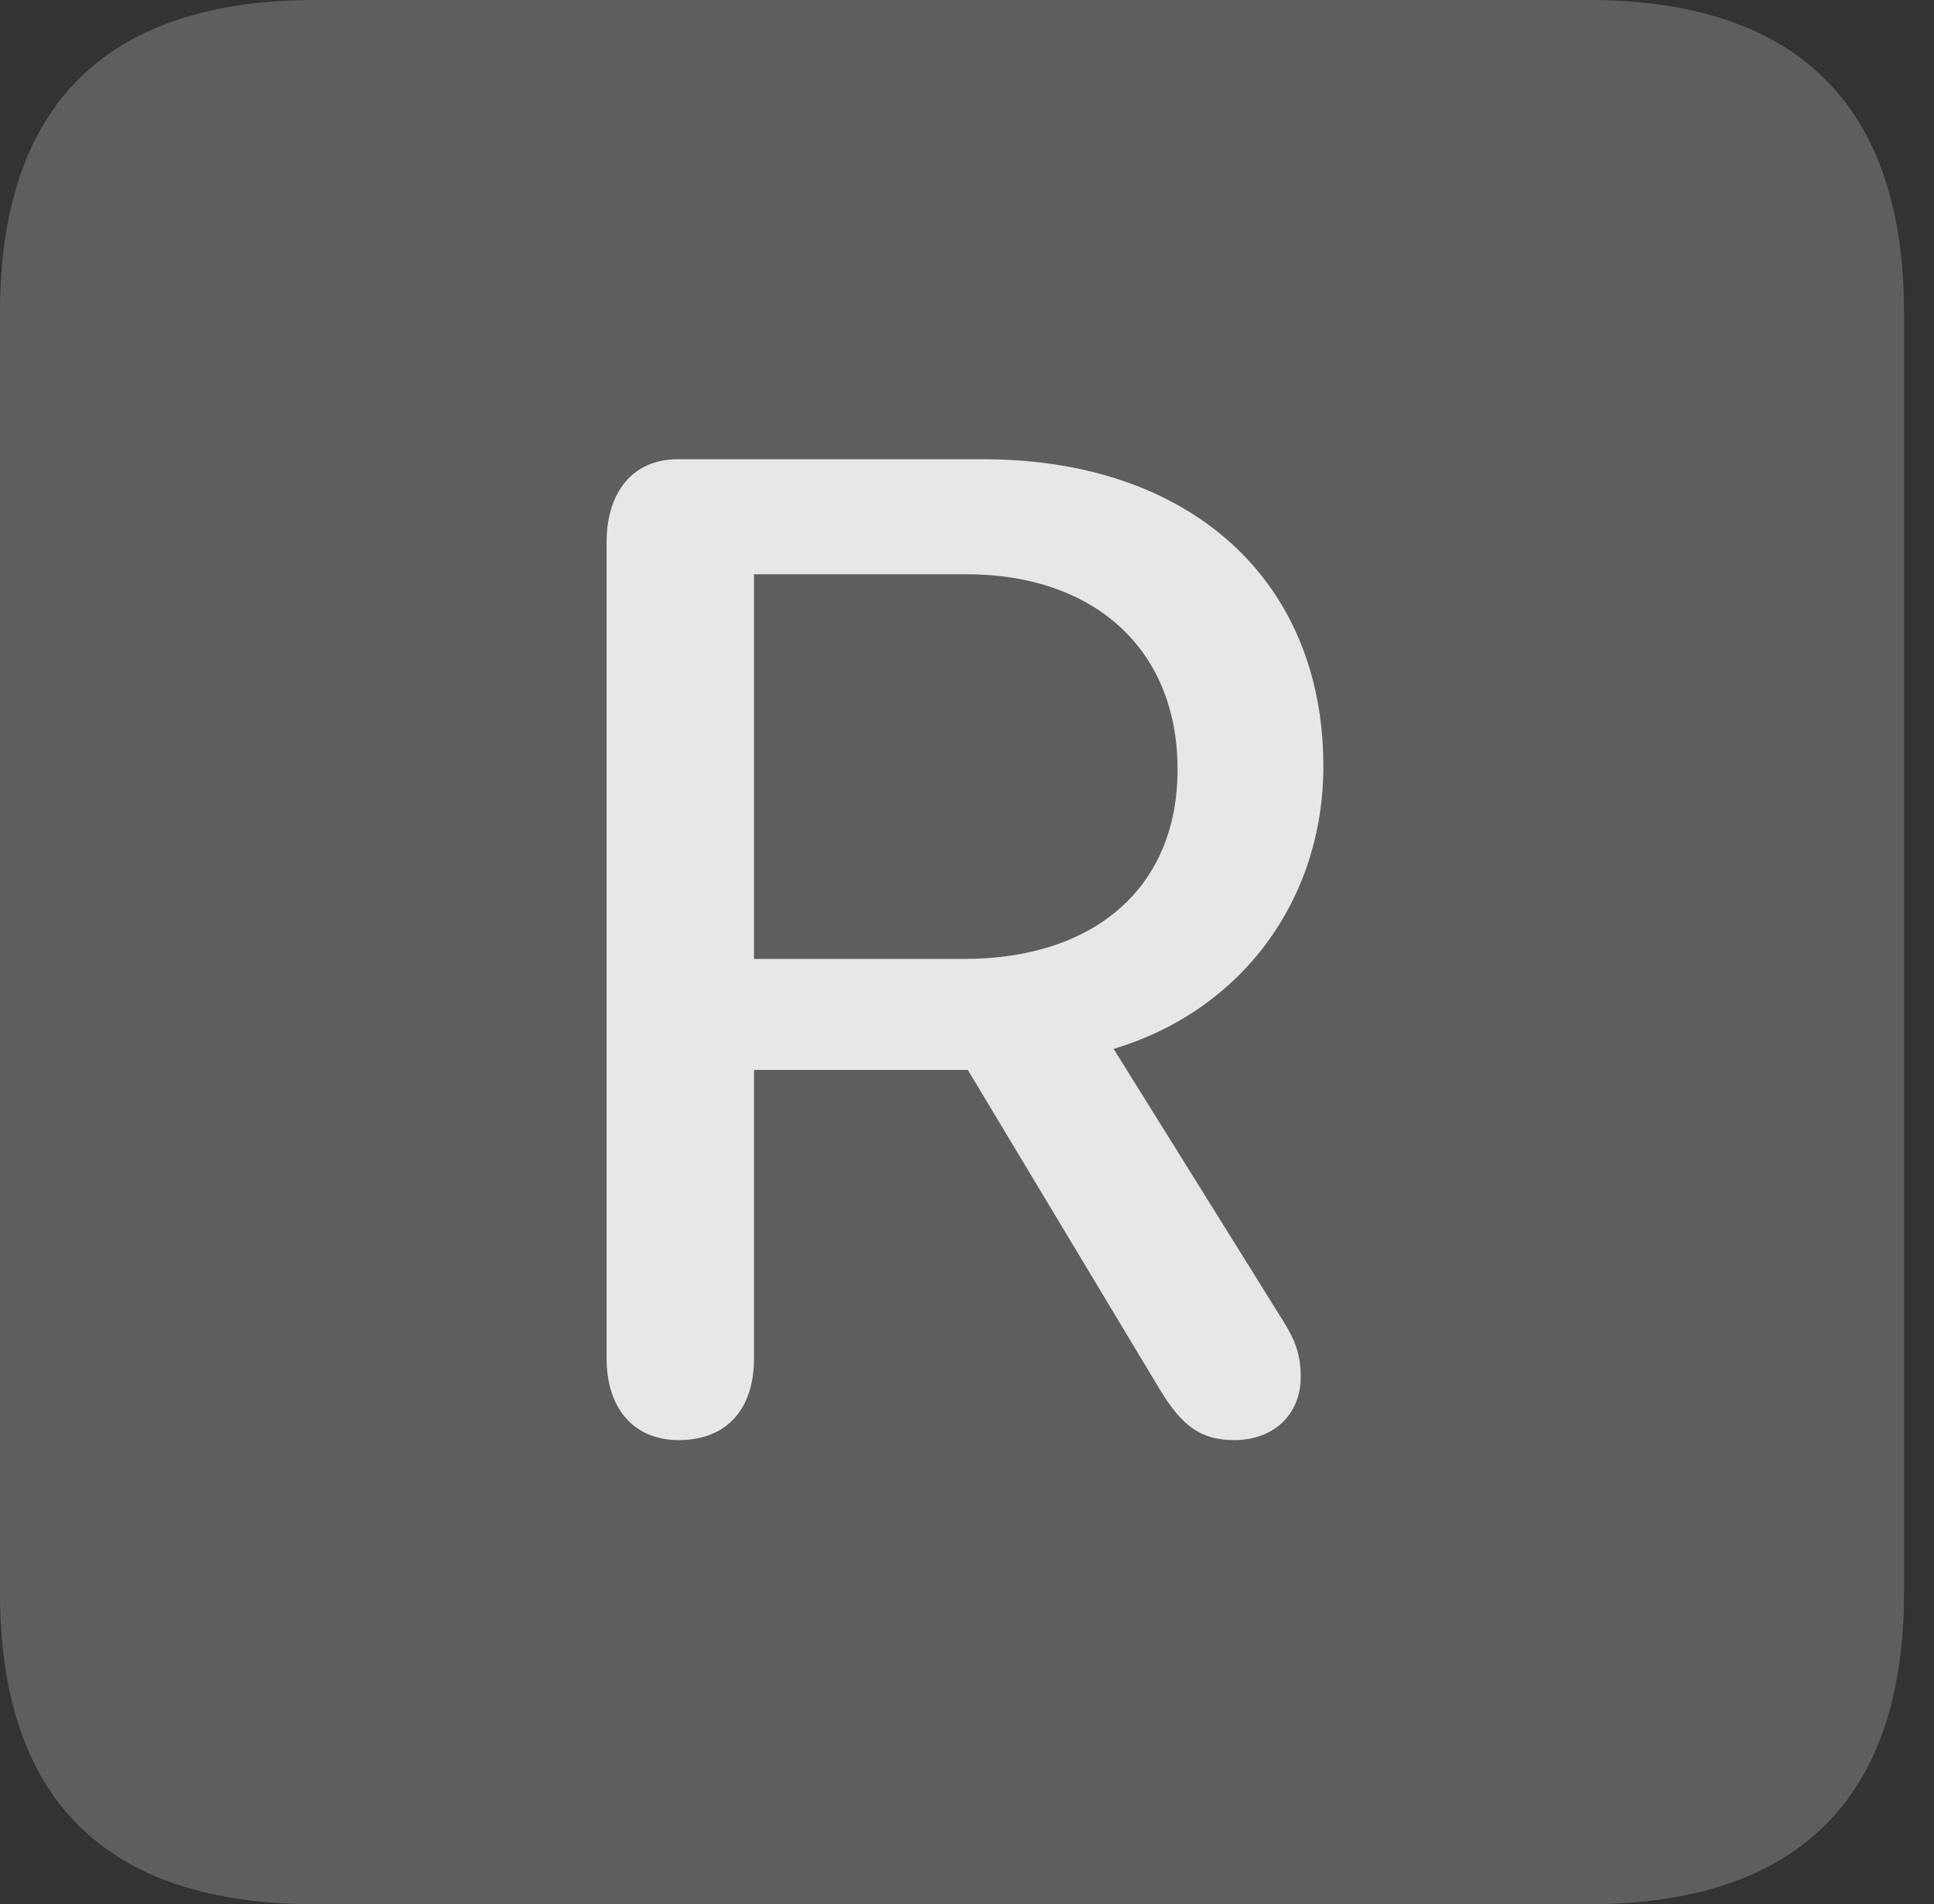 <?xml version="1.0" encoding="UTF-8"?>
<!--Generator: Apple Native CoreSVG 341-->
<!DOCTYPE svg
PUBLIC "-//W3C//DTD SVG 1.1//EN"
       "http://www.w3.org/Graphics/SVG/1.1/DTD/svg11.dtd">
<svg version="1.1" xmlns="http://www.w3.org/2000/svg" xmlns:xlink="http://www.w3.org/1999/xlink" viewBox="0 0 23.32 22.959">
 <rect x="0" y="0" width="23.32" height="22.959" fill="#333333" stroke="none"/>
 <g>
  <rect height="22.959" opacity="0" width="23.32" x="0" y="0"/>
  <path d="M3.799 22.959L19.15 22.959C21.68 22.959 22.959 21.68 22.959 19.199L22.959 3.77C22.959 1.279 21.68 0 19.15 0L3.799 0C1.279 0 0 1.27 0 3.77L0 19.199C0 21.699 1.279 22.959 3.799 22.959Z" fill="white" fill-opacity="0.212"/>
  <path d="M8.184 17.363C7.627 17.363 7.314 16.963 7.314 16.377L7.314 6.543C7.314 5.947 7.617 5.537 8.174 5.537L11.855 5.537C14.346 5.537 15.957 6.992 15.957 9.238C15.957 10.859 14.961 12.188 13.428 12.646L15.479 15.938C15.625 16.172 15.684 16.348 15.684 16.602C15.684 17.051 15.361 17.363 14.883 17.363C14.482 17.363 14.258 17.197 13.994 16.768L11.67 12.9L9.092 12.9L9.092 16.377C9.092 16.982 8.77 17.363 8.184 17.363ZM9.092 11.562L11.621 11.562C13.184 11.562 14.199 10.713 14.199 9.277C14.199 7.803 13.164 6.924 11.66 6.924L9.092 6.924Z" fill="white" fill-opacity="0.85"/>
 </g>
</svg>
